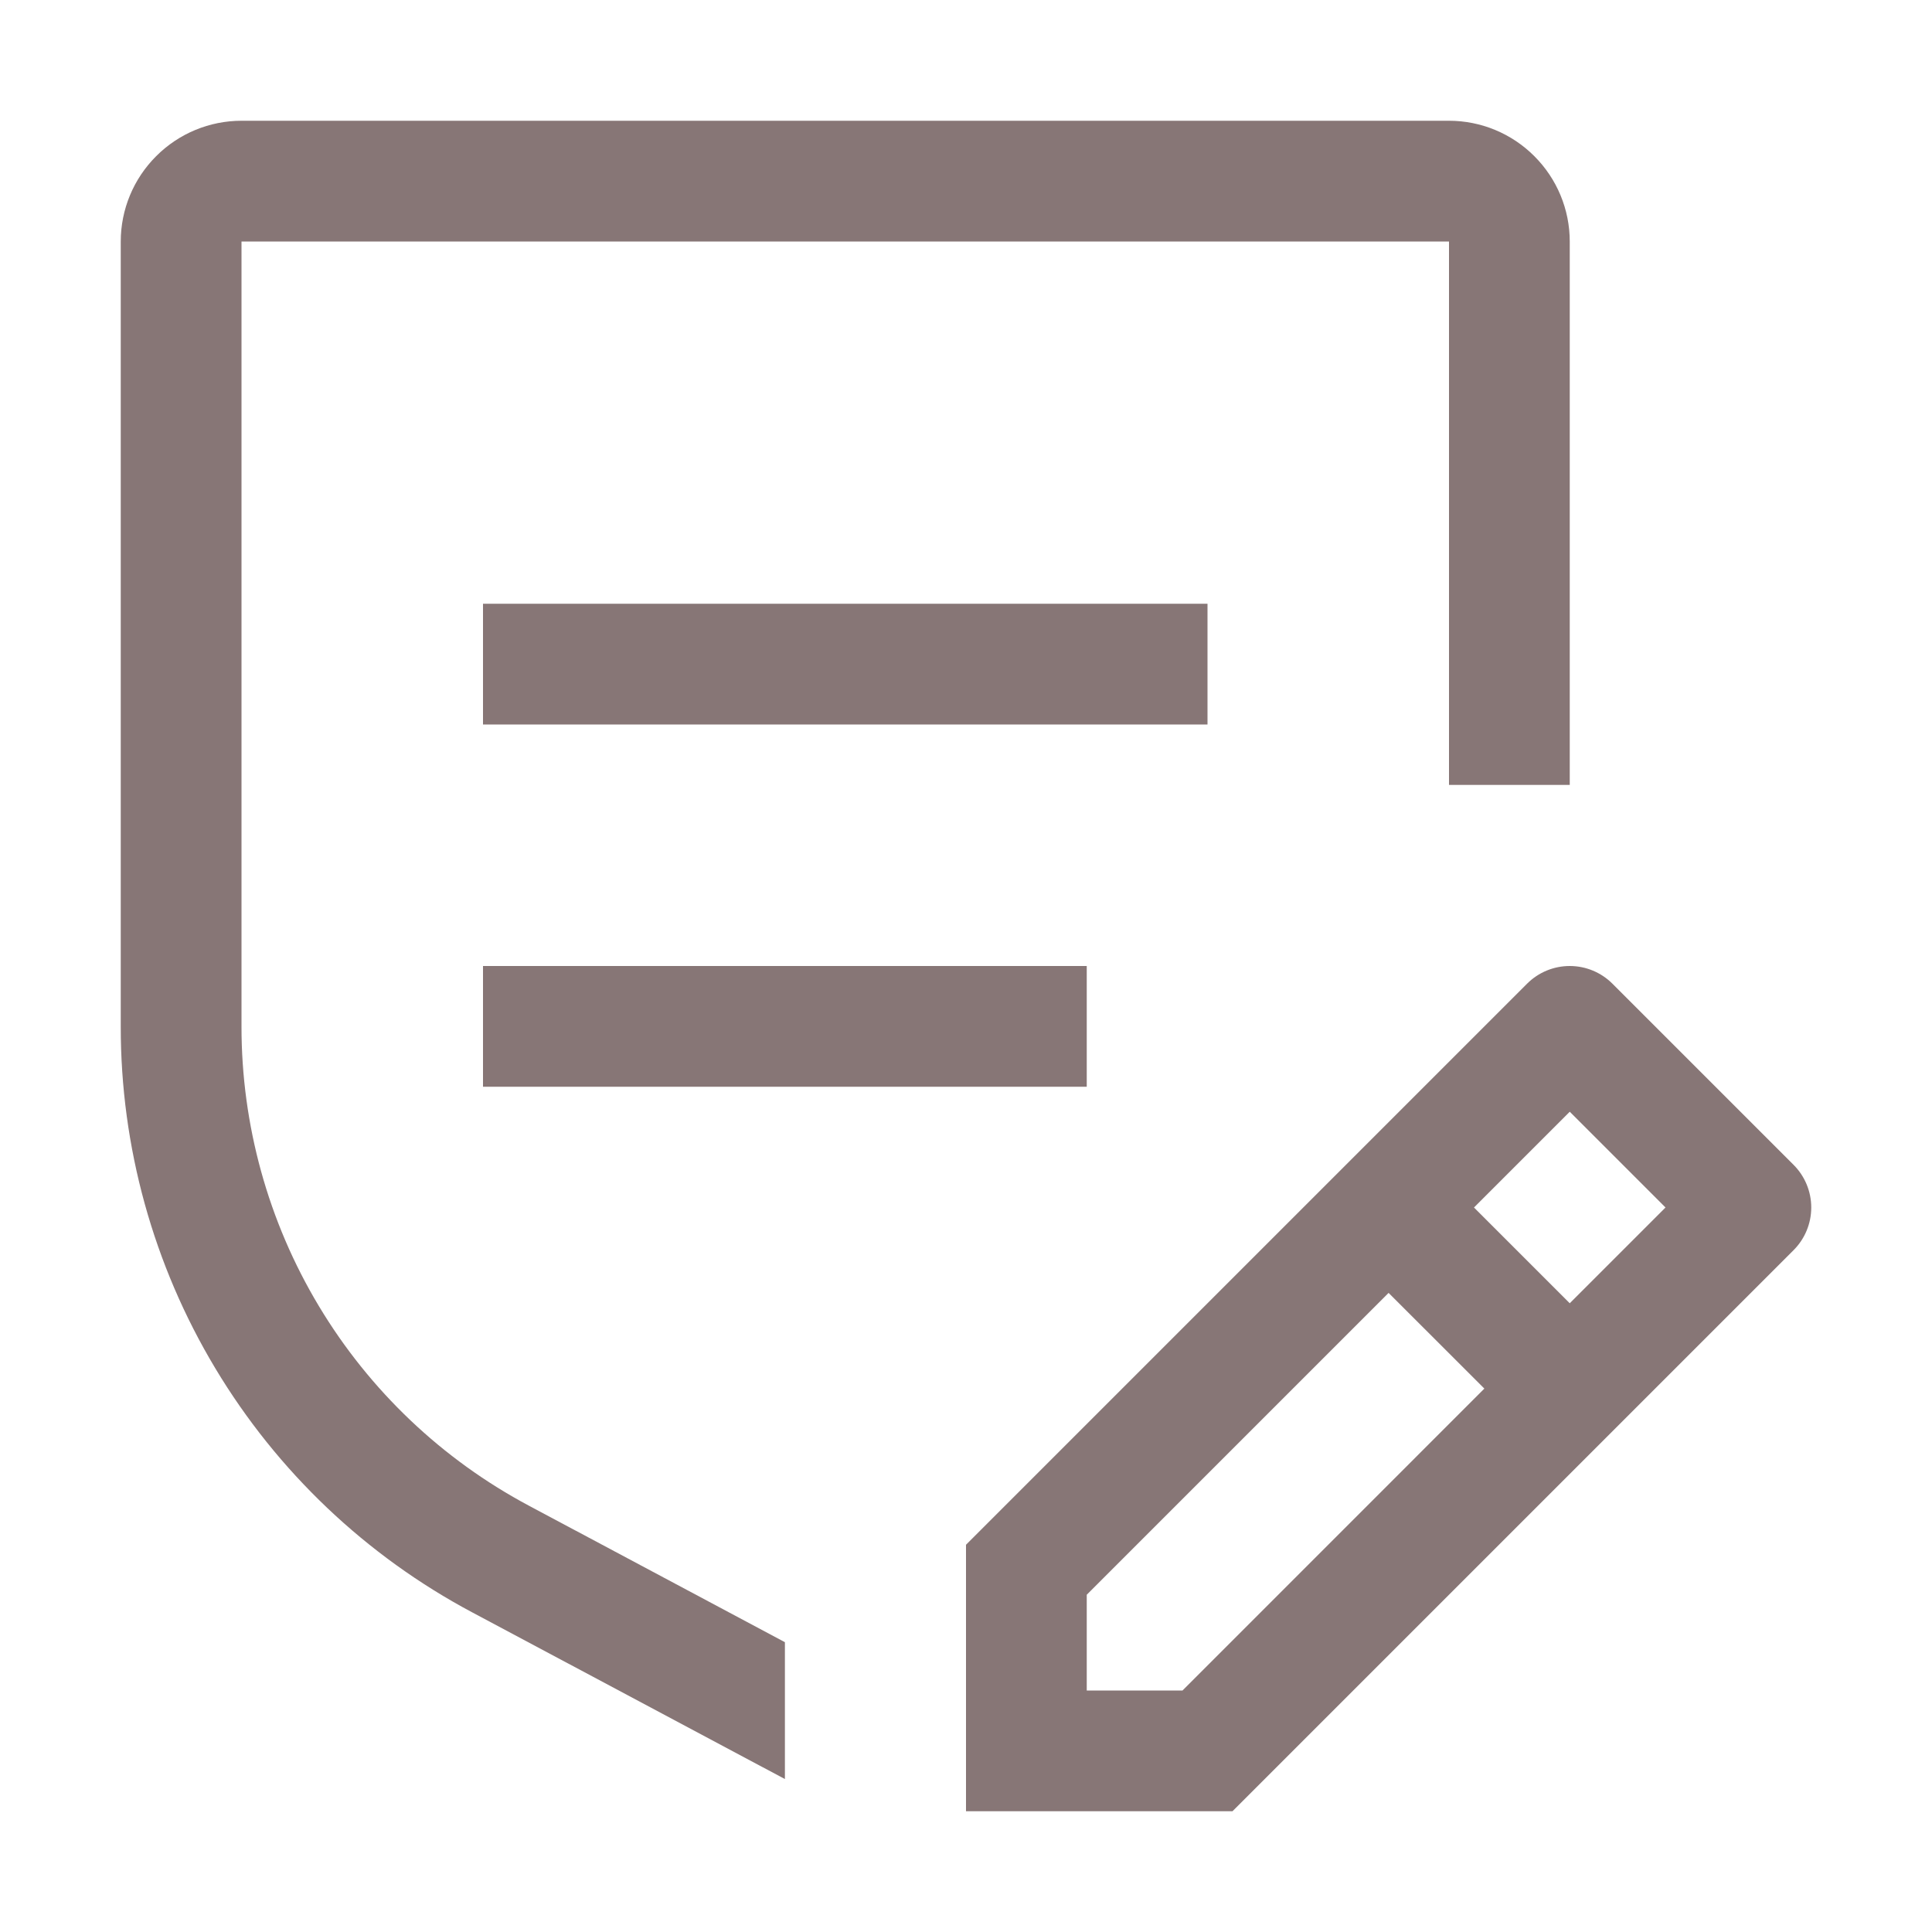 <svg width="30" height="30" viewBox="0 0 30 30" fill="none" xmlns="http://www.w3.org/2000/svg">
<path d="M27.85 18.087L25.038 15.275C24.862 15.099 24.624 15 24.375 15C24.126 15 23.888 15.099 23.712 15.275L15 23.987V28.125H19.138L27.85 19.413C28.026 19.237 28.125 18.999 28.125 18.75C28.125 18.501 28.026 18.263 27.85 18.087ZM18.362 26.25H16.875V24.763L21.562 20.076L23.049 21.562L18.362 26.25ZM24.375 20.237L22.888 18.75L24.375 17.263L25.862 18.75L24.375 20.237Z" fill="#877676"/>
<path d="M7.5 15H16.875V16.875H7.5V15Z" fill="#877676"/>
<path d="M7.5 9.375H18.75V11.25H7.5V9.375Z" fill="#877676"/>
<path d="M24.375 3.75C24.375 3.253 24.177 2.776 23.825 2.425C23.474 2.073 22.997 1.875 22.5 1.875H3.75C3.253 1.875 2.776 2.073 2.425 2.425C2.073 2.776 1.875 3.253 1.875 3.75V15.938C1.873 17.807 2.38 19.642 3.342 21.245C4.304 22.849 5.684 24.16 7.335 25.038L12.188 27.625V25.5L8.218 23.383C6.868 22.665 5.738 21.592 4.951 20.28C4.164 18.969 3.749 17.467 3.75 15.938V3.75H22.5V12.188H24.375V3.75Z" fill="#877676"/>
</svg>
